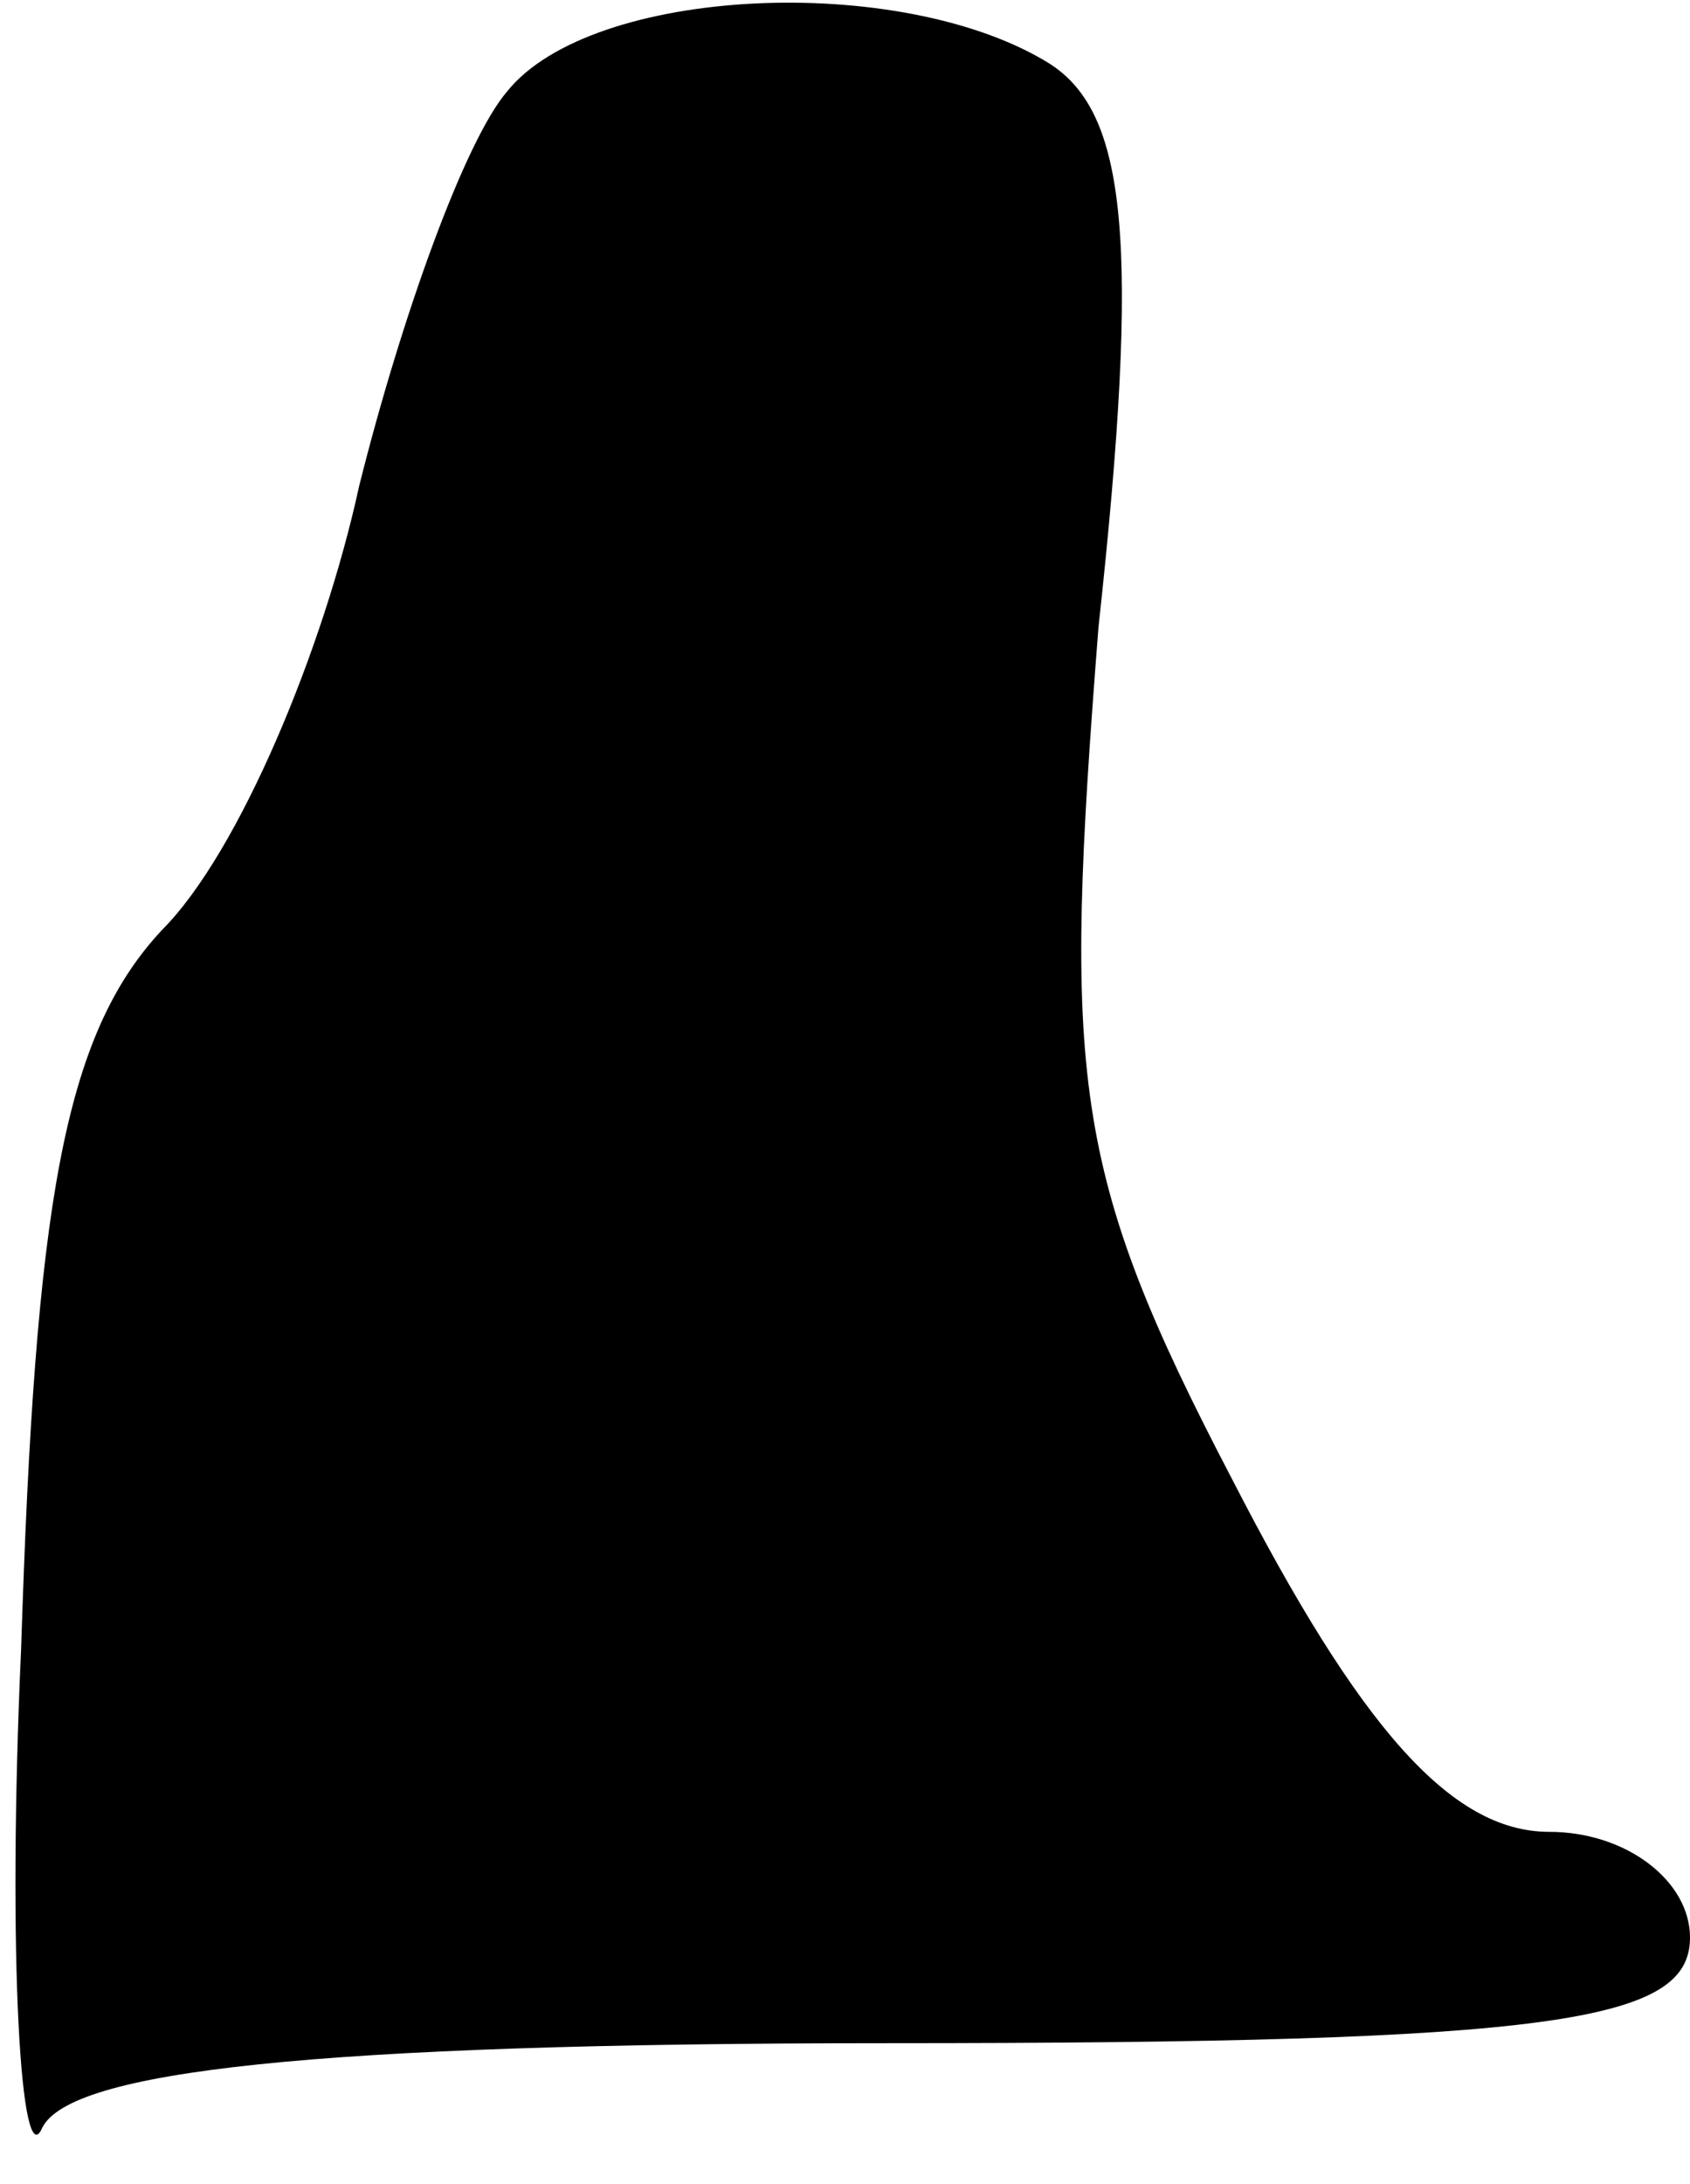 <?xml version="1.0" standalone="no"?>
<!DOCTYPE svg PUBLIC "-//W3C//DTD SVG 20010904//EN"
 "http://www.w3.org/TR/2001/REC-SVG-20010904/DTD/svg10.dtd">
<svg version="1.0" xmlns="http://www.w3.org/2000/svg"
 width="24pt" height="31pt" viewBox="0 0 24 31"
 preserveAspectRatio="xMidYMid meet">
<g transform="translate(0,31) scale(0.1,-0.1)"
fill="#000000" stroke="none">
<path fill="#000000" stroke="none" d="M72 297 c-6 -7 -15 -32 -21 -56 -5 -23
-17 -52 -28 -63 -14 -15 -18 -39 -20 -102 -2 -44 0 -75 3 -68 4 8 38 12 120
12 95 0 114 3 114 15 0 8 -9 15 -20 15 -14 0 -27 15 -45 50 -23 44 -24 57 -19
121 6 55 4 73 -7 80 -21 13 -65 11 -77 -4z"/>
</g>
</svg>
